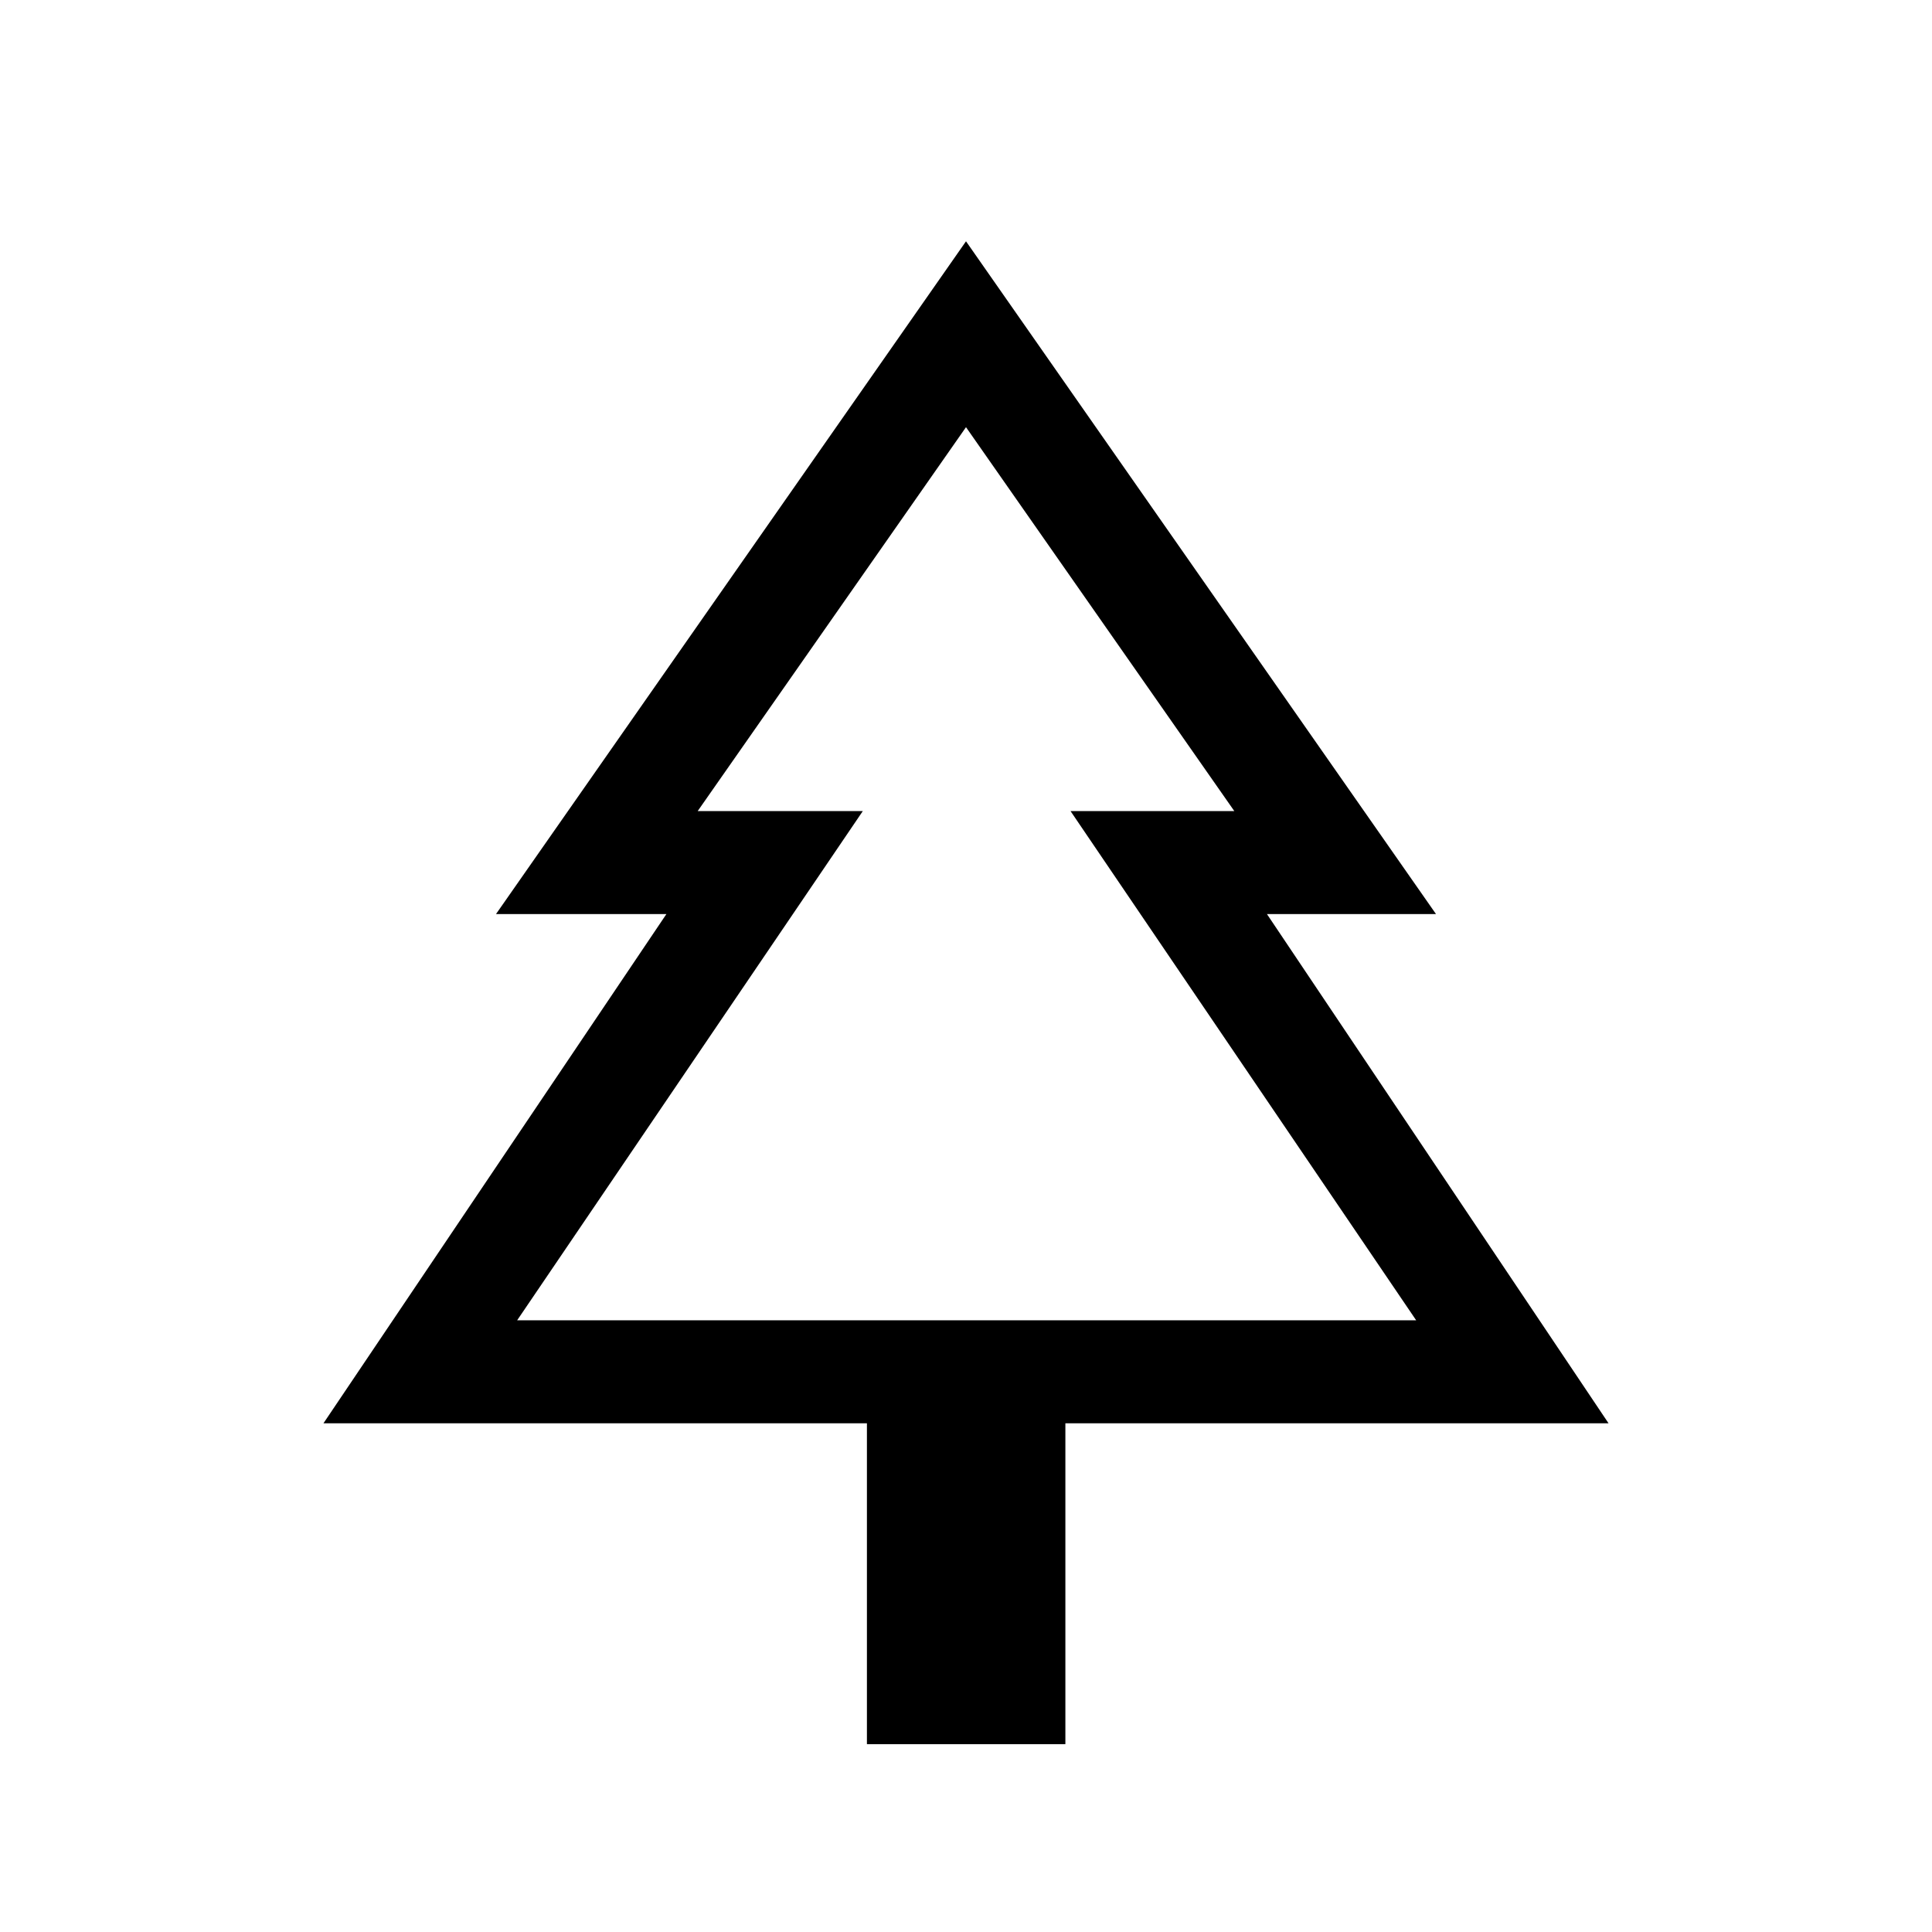 <svg xmlns="http://www.w3.org/2000/svg" height="40" viewBox="0 -960 960 960" width="40"><path d="M529.38-93.33h-98.61v-159.44H160.72L331.13-505.8h-84.67L480-840.1l233.54 334.3h-84l169.74 253.03h-269.9v159.44ZM256.97-303.95h171.75-82.05 266.66-81.38 171.74-446.72Zm0 0h446.72L531.95-556.97h81.38L480-747.74 346.67-556.97h82.05L256.97-303.95Z"/></svg>